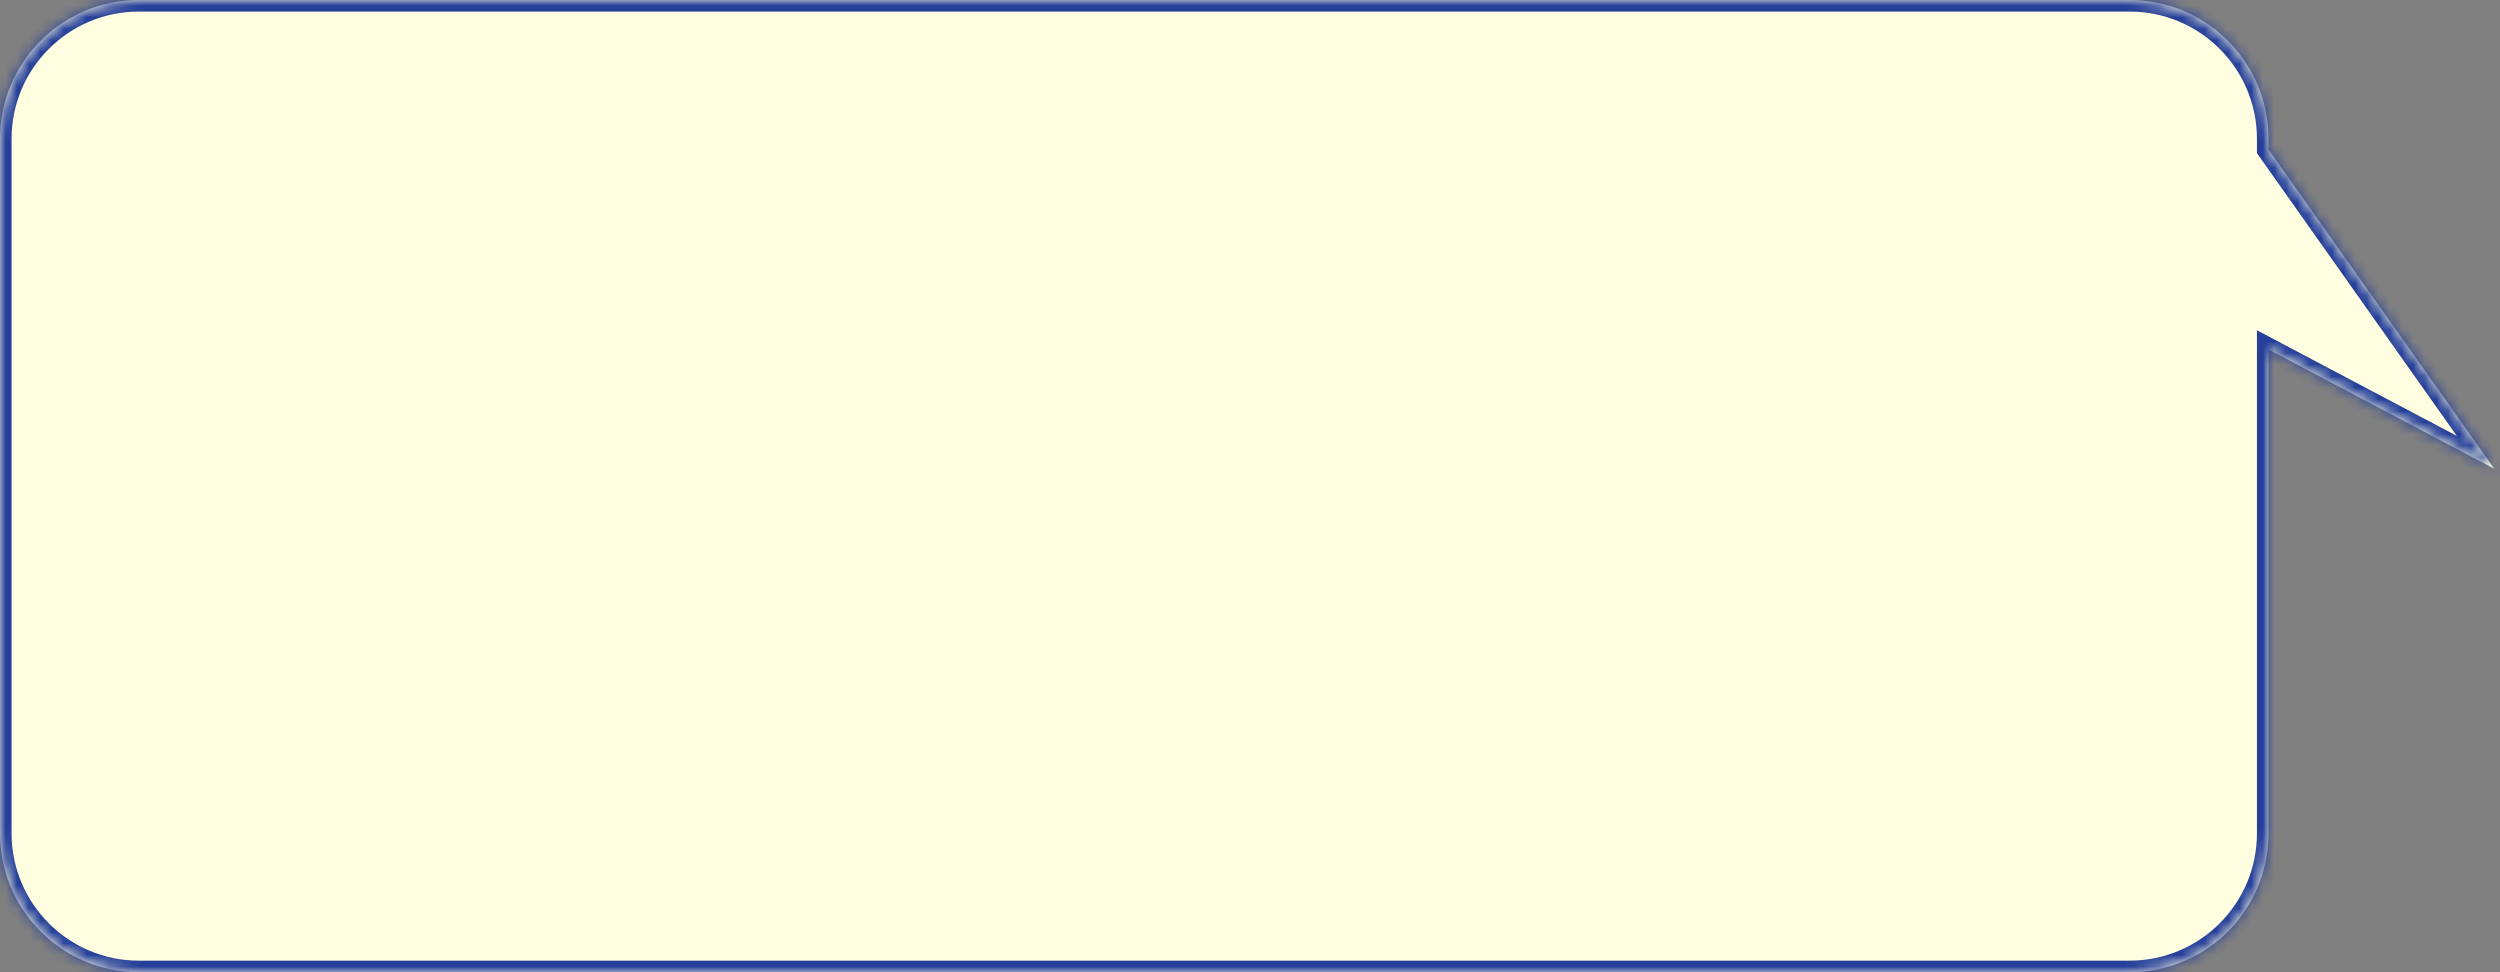 <svg width="216" height="84" viewBox="0 0 216 84" fill="none" xmlns="http://www.w3.org/2000/svg">
<rect x="0" y="0" width="216" height="84" fill="#808080" stroke="none"/>
<mask id="path-1-inside-1" fill="white">
<path fill-rule="evenodd" clip-rule="evenodd" d="M12 0C5.373 0 0 5.373 0 12V72C0 78.627 5.373 84 12 84H184C190.627 84 196 78.627 196 72V30.195L215.5 40.5L196 12.915V12C196 5.373 190.627 0 184 0H12Z"/>
</mask>
<path fill-rule="evenodd" clip-rule="evenodd" d="M12 0C5.373 0 0 5.373 0 12V72C0 78.627 5.373 84 12 84H184C190.627 84 196 78.627 196 72V30.195L215.5 40.5L196 12.915V12C196 5.373 190.627 0 184 0H12Z" fill="#FFFEE1"/>
<path d="M196 30.195L196.467 29.311L195 28.536V30.195H196ZM215.5 40.5L215.033 41.384L218.731 43.339L216.317 39.923L215.5 40.5ZM196 12.915H195V13.232L195.183 13.492L196 12.915ZM1 12C1 5.925 5.925 1 12 1V-1C4.82 -1 -1 4.82 -1 12H1ZM1 72V12H-1V72H1ZM12 83C5.925 83 1 78.075 1 72H-1C-1 79.18 4.82 85 12 85V83ZM184 83H12V85H184V83ZM195 72C195 78.075 190.075 83 184 83V85C191.18 85 197 79.18 197 72H195ZM195 30.195V72H197V30.195H195ZM195.533 31.079L215.033 41.384L215.967 39.616L196.467 29.311L195.533 31.079ZM216.317 39.923L196.817 12.337L195.183 13.492L214.683 41.077L216.317 39.923ZM195 12V12.915H197V12H195ZM184 1C190.075 1 195 5.925 195 12H197C197 4.82 191.18 -1 184 -1V1ZM12 1H184V-1H12V1Z" fill="#253F9A" mask="url(#path-1-inside-1)"/>
</svg>
